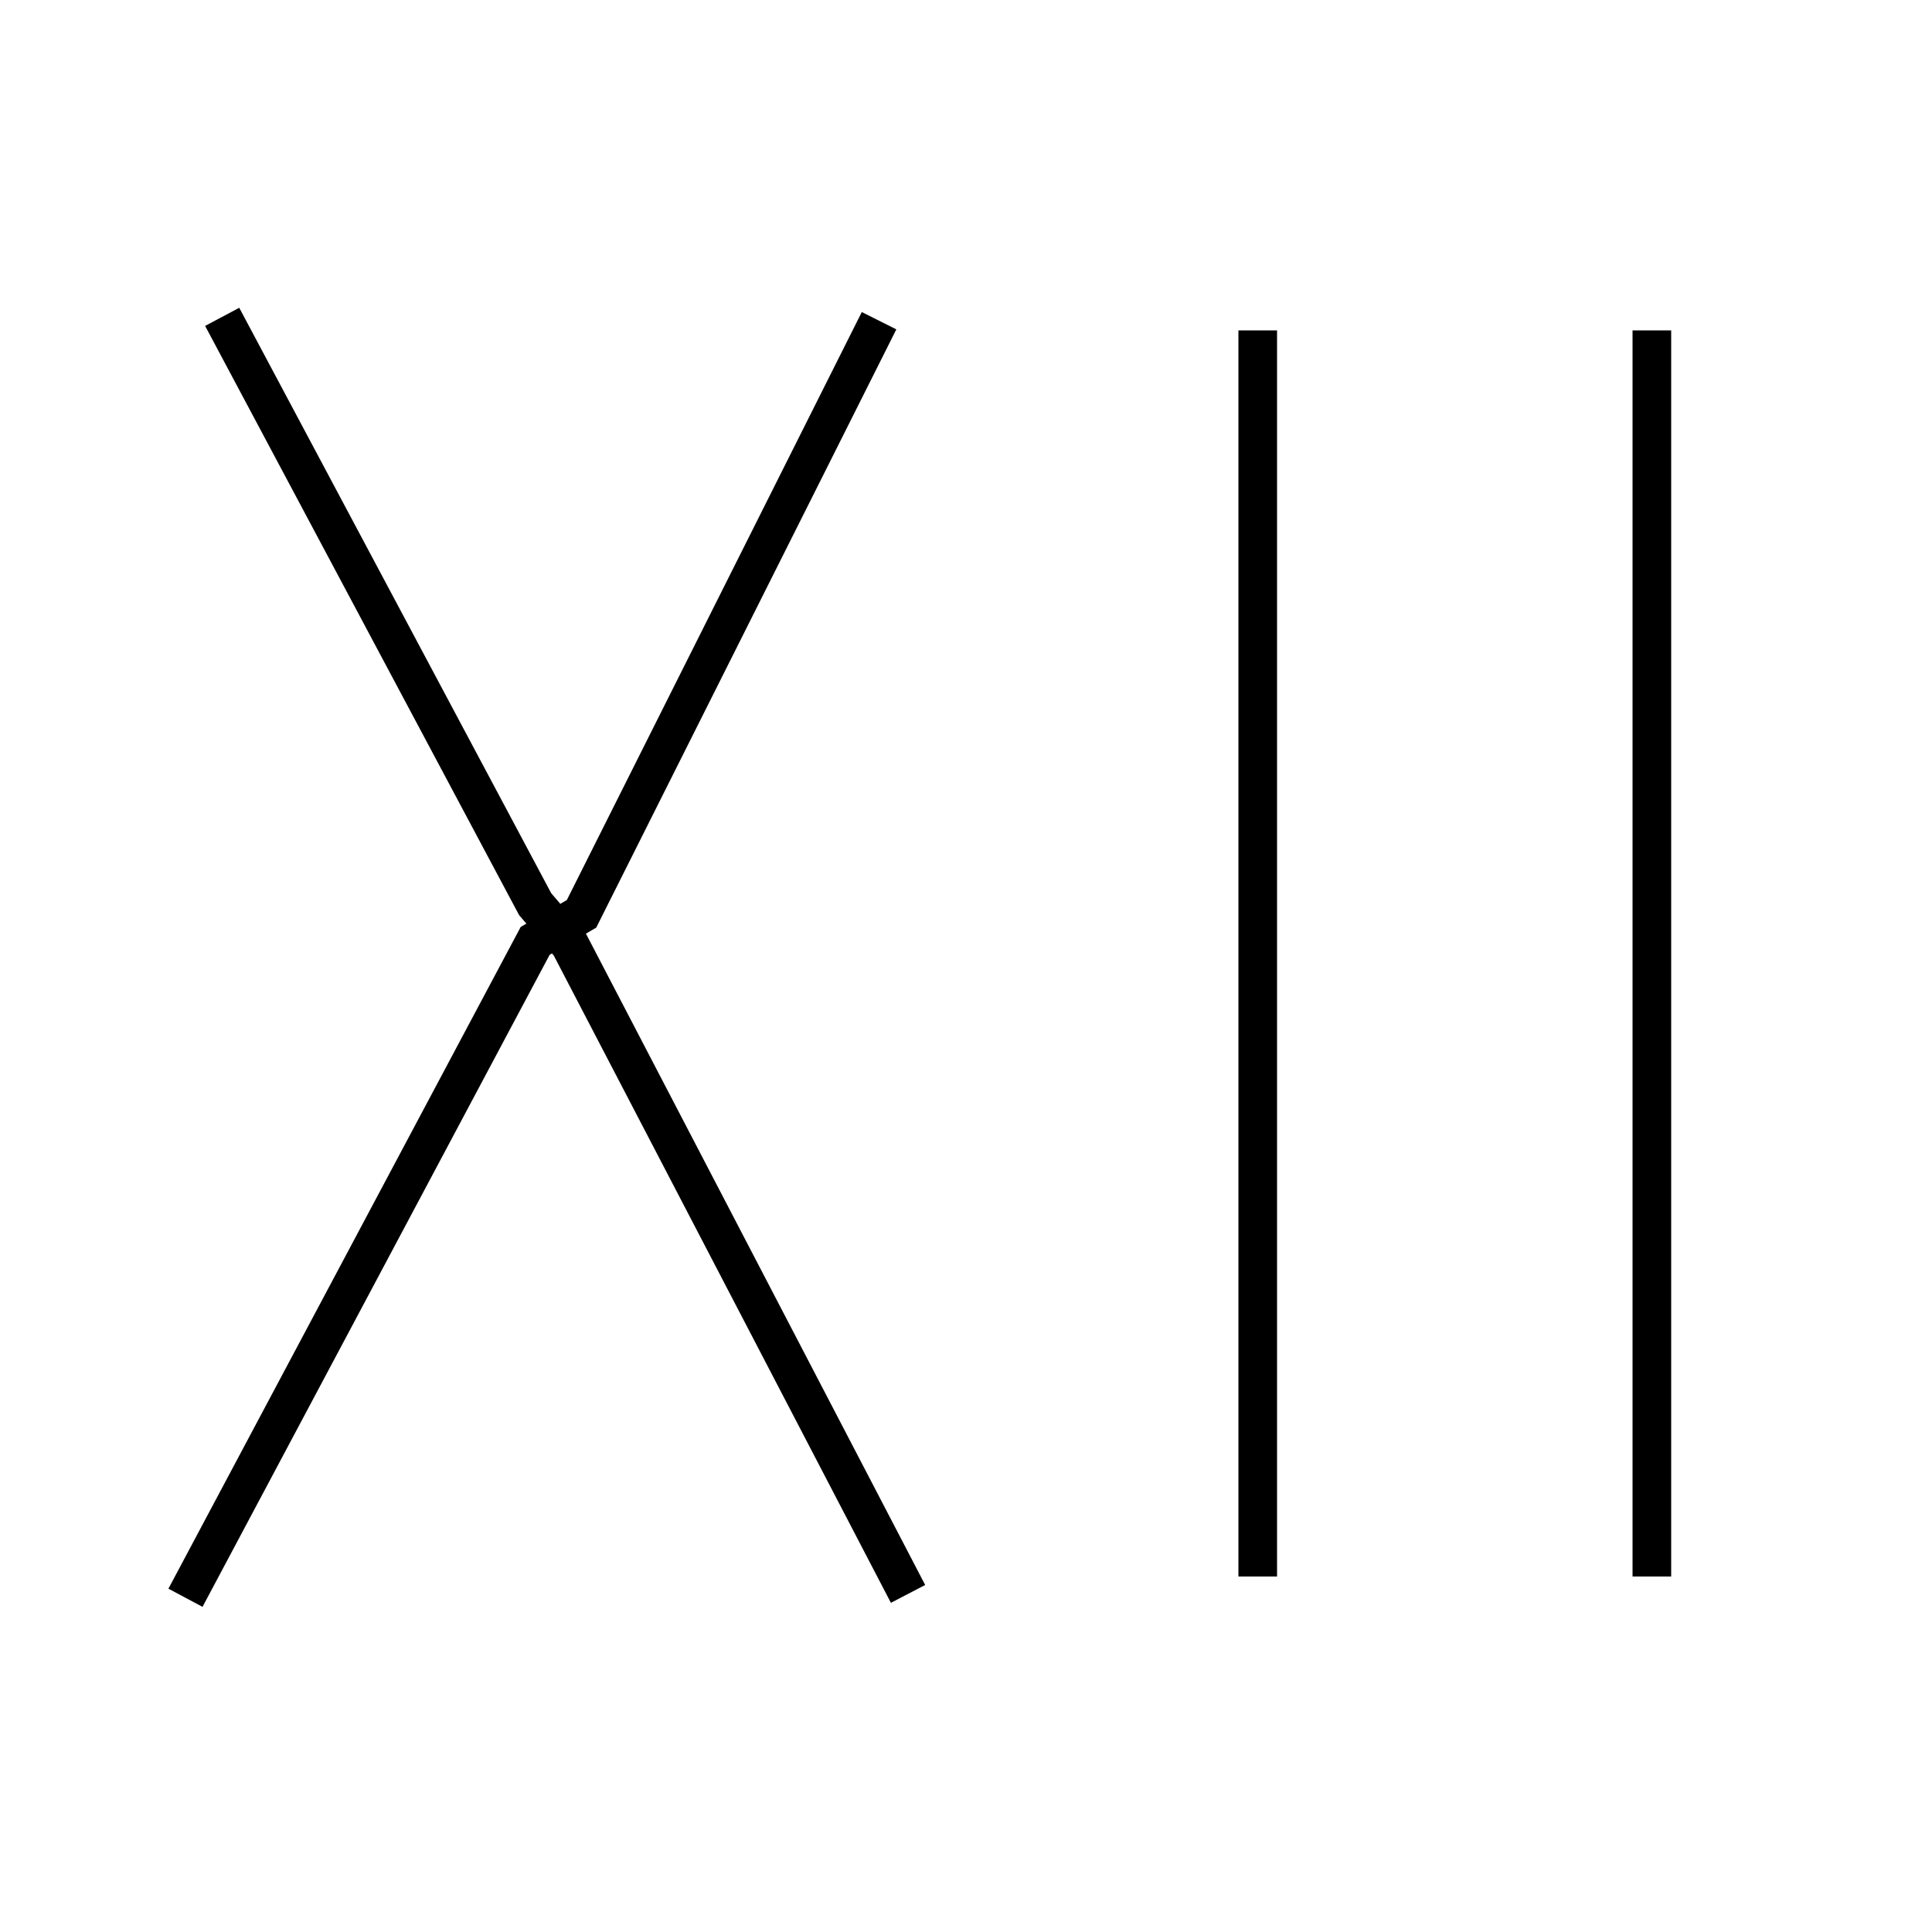 <?xml version='1.0' encoding='utf8'?>
<svg viewBox="0.0 -6.0 50.0 50.0" version="1.1" xmlns="http://www.w3.org/2000/svg">
<rect x="0.0" y="-6.0" width="50.0" height="50.0" fill="#808080" stroke="none"/>
<rect x="-1000" y="-1000" width="2000" height="2000" stroke="white" fill="white"/>
<g style="fill:white;stroke:#000000;  stroke-width:1">
<path d="M 32.55 -35.45 L 32.55 -3.2 M 22.75 -35.7 L 15.05 -20.35 L 13.85 -19.65 L 4.8 -2.65 M 5.75 -35.8 L 13.85 -20.6 L 14.75 -19.55 L 23.5 -2.75 M 42.75 -35.45 L 42.75 -3.2" transform="translate(0.0 38.0)" />
</g>
</svg>